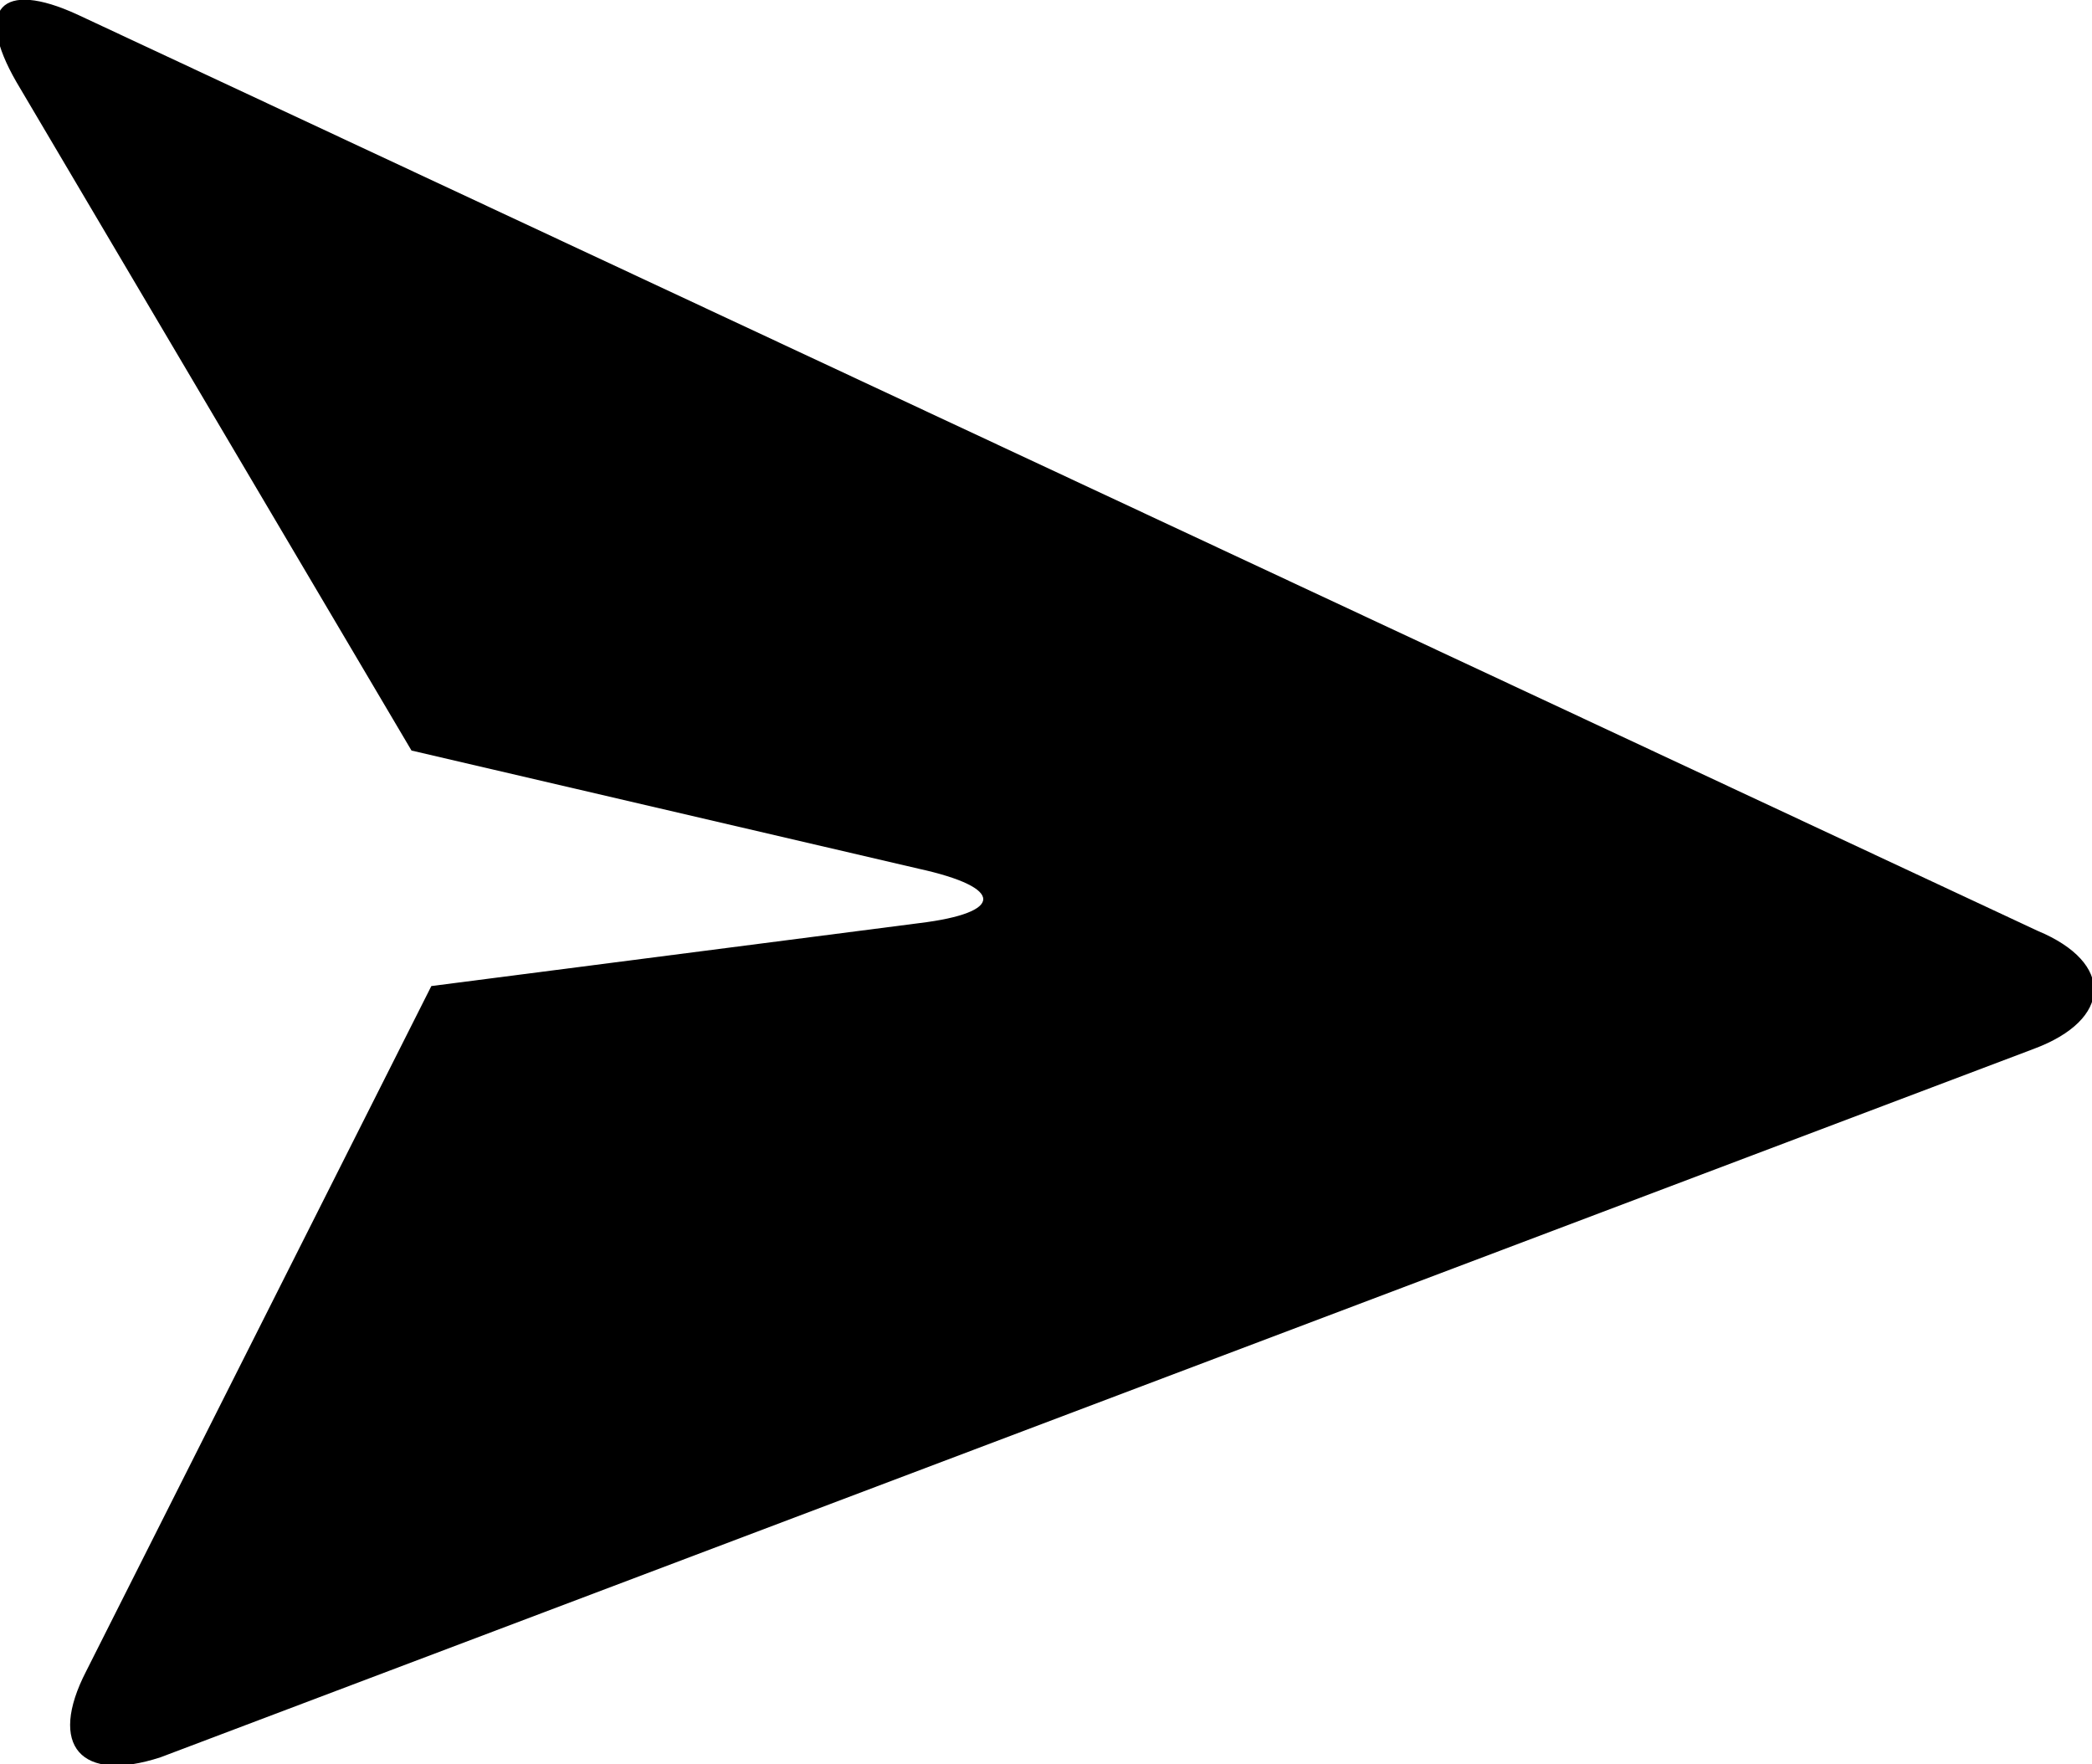 <svg id="Layer_1" data-name="Layer 1" xmlns="http://www.w3.org/2000/svg" viewBox="0 0 24.25 20.45"><g id="black-mouse-pointer"><path id="Path_96" data-name="Path 96" d="M288.76,383.33l-5.66.73-4,7.94c-.45.87-.06,1.3.86,1l21.71-8.21c.92-.34.94-1,.05-1.37L279,372.8c-.89-.41-1.2-.07-.71.78l4.58,7.75,5.88,1.37C289.75,382.92,289.74,383.21,288.76,383.33Z" transform="translate(-278.1 -372.63)"/></g></svg>